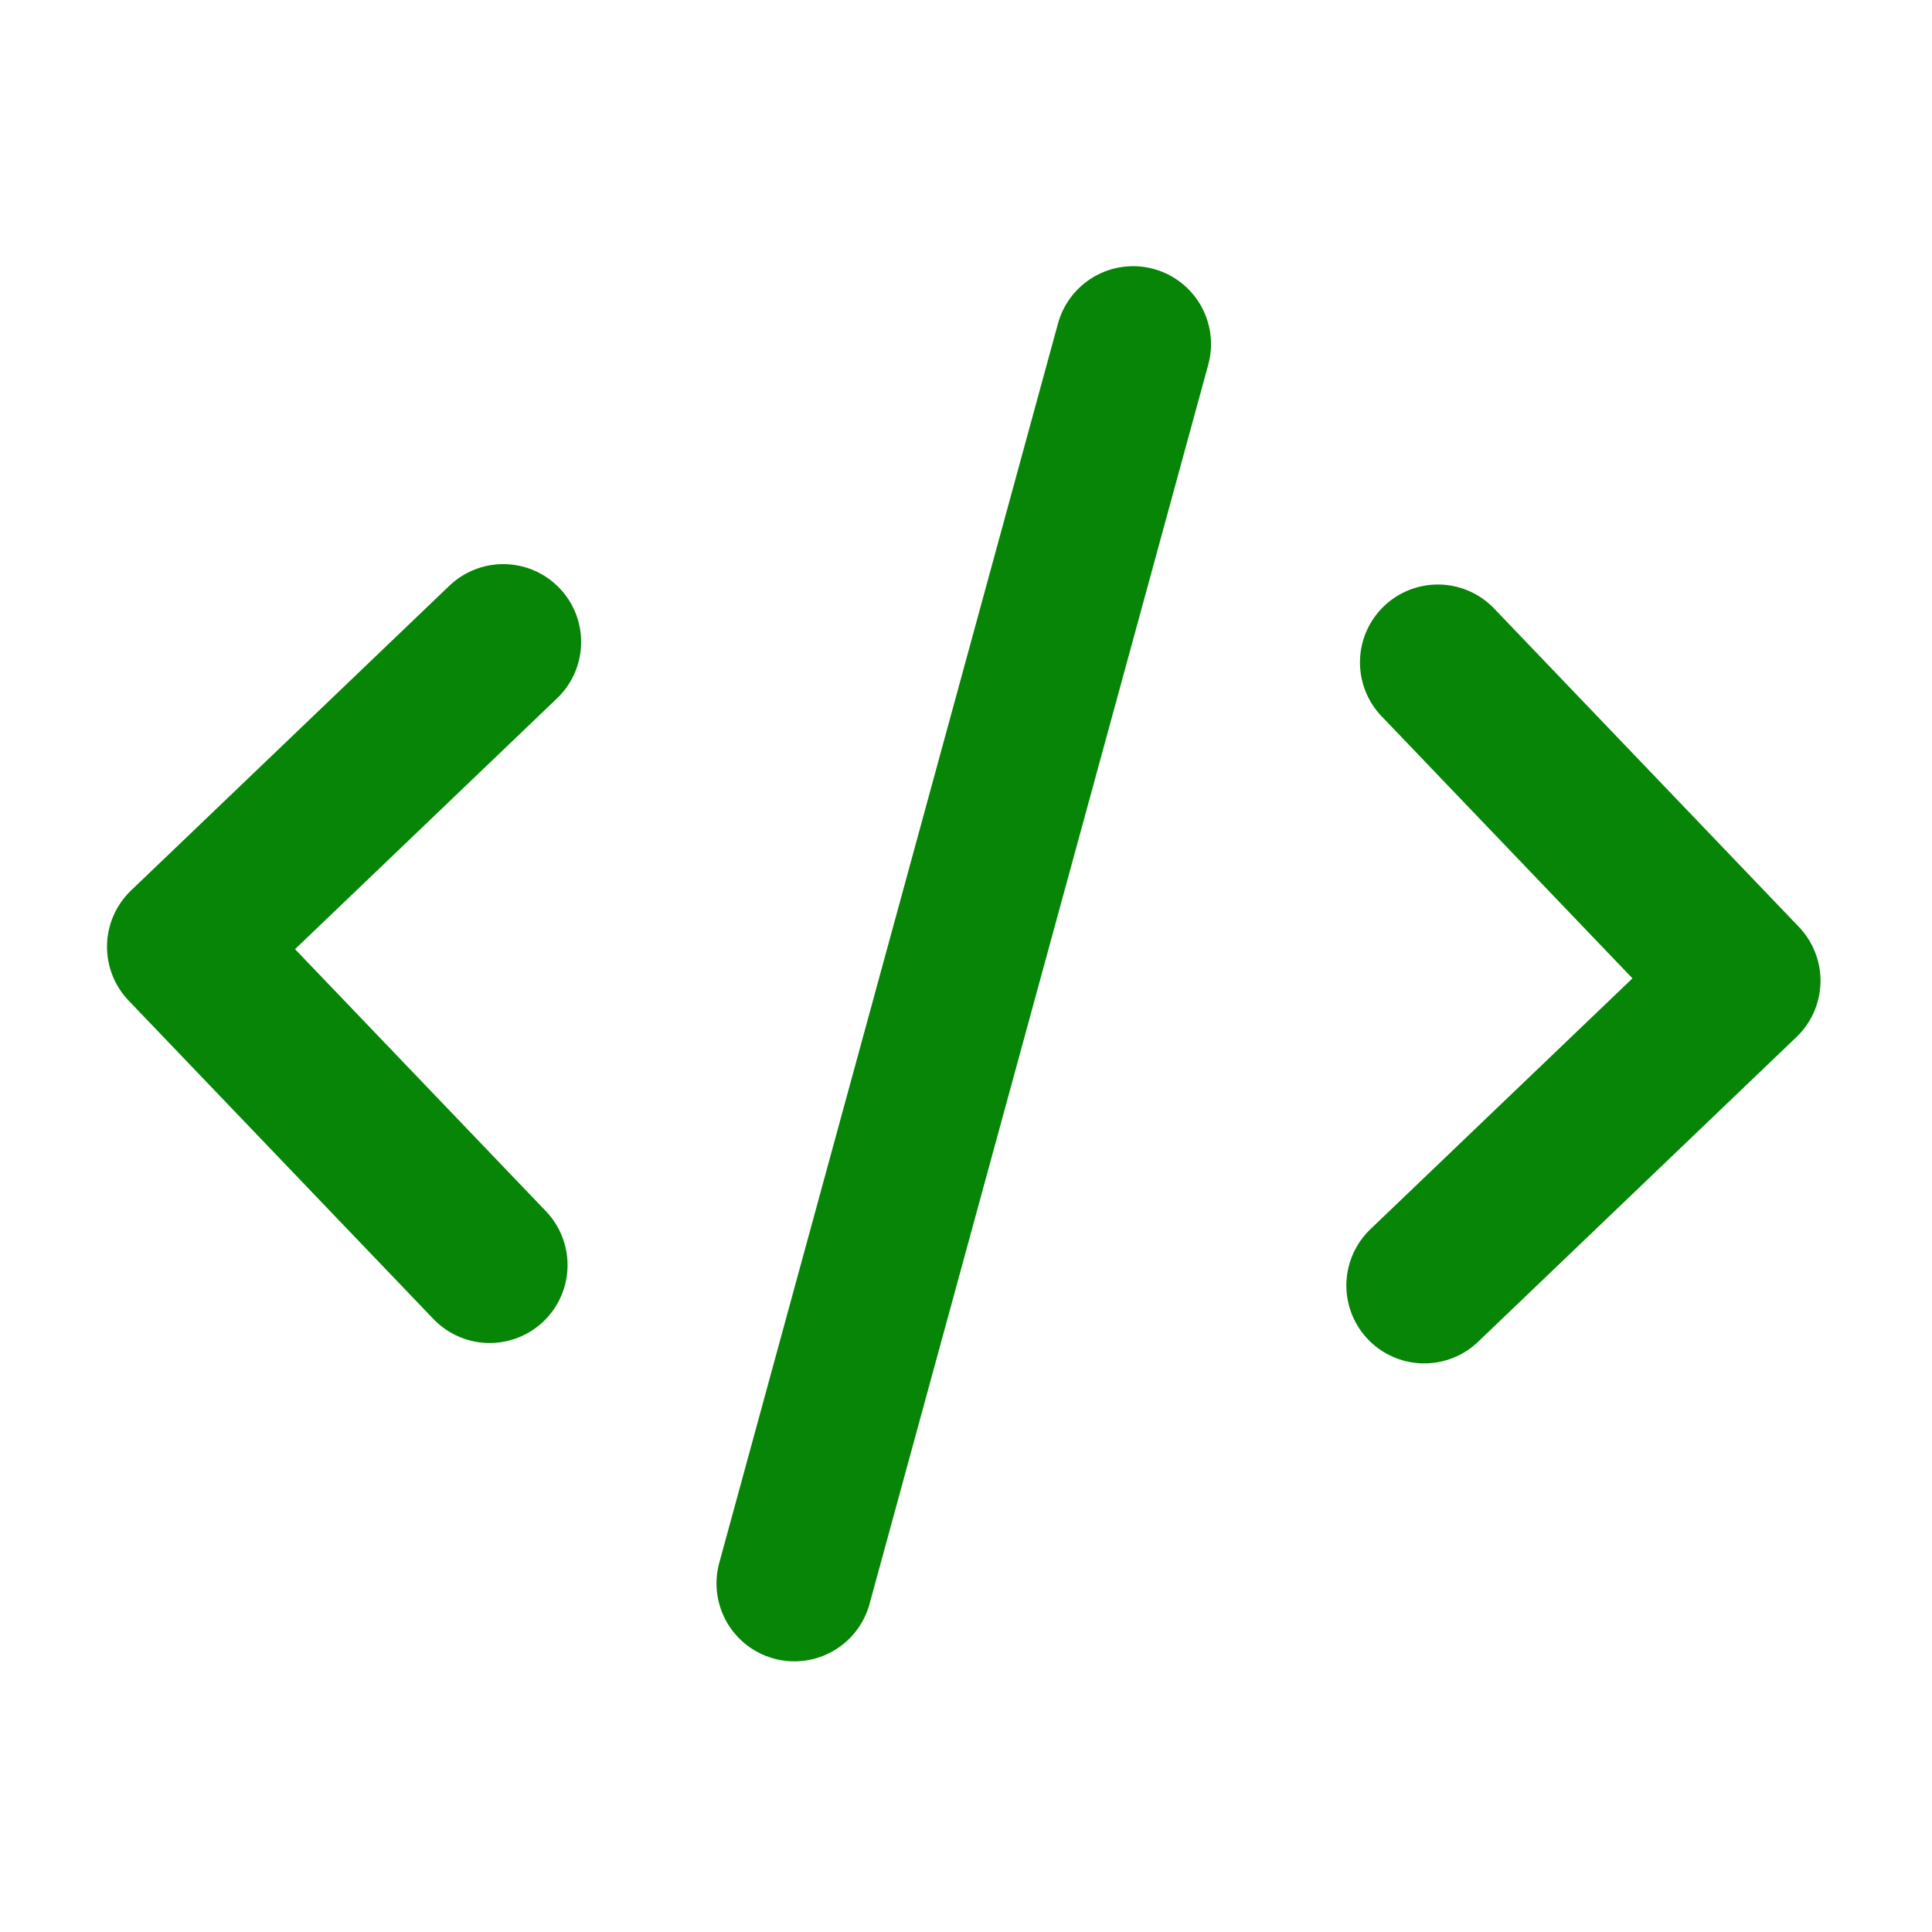<svg width="124" height="124" viewBox="0 0 124 124" fill="none" xmlns="http://www.w3.org/2000/svg">
<path d="M50.986 101.628L72.726 22.084M92.285 42.515L111.844 62.947L91.412 82.506M31.427 81.197L11.868 60.765L32.299 41.206" stroke="#068506" stroke-width="10" stroke-linecap="round" stroke-linejoin="round"/>
</svg>
